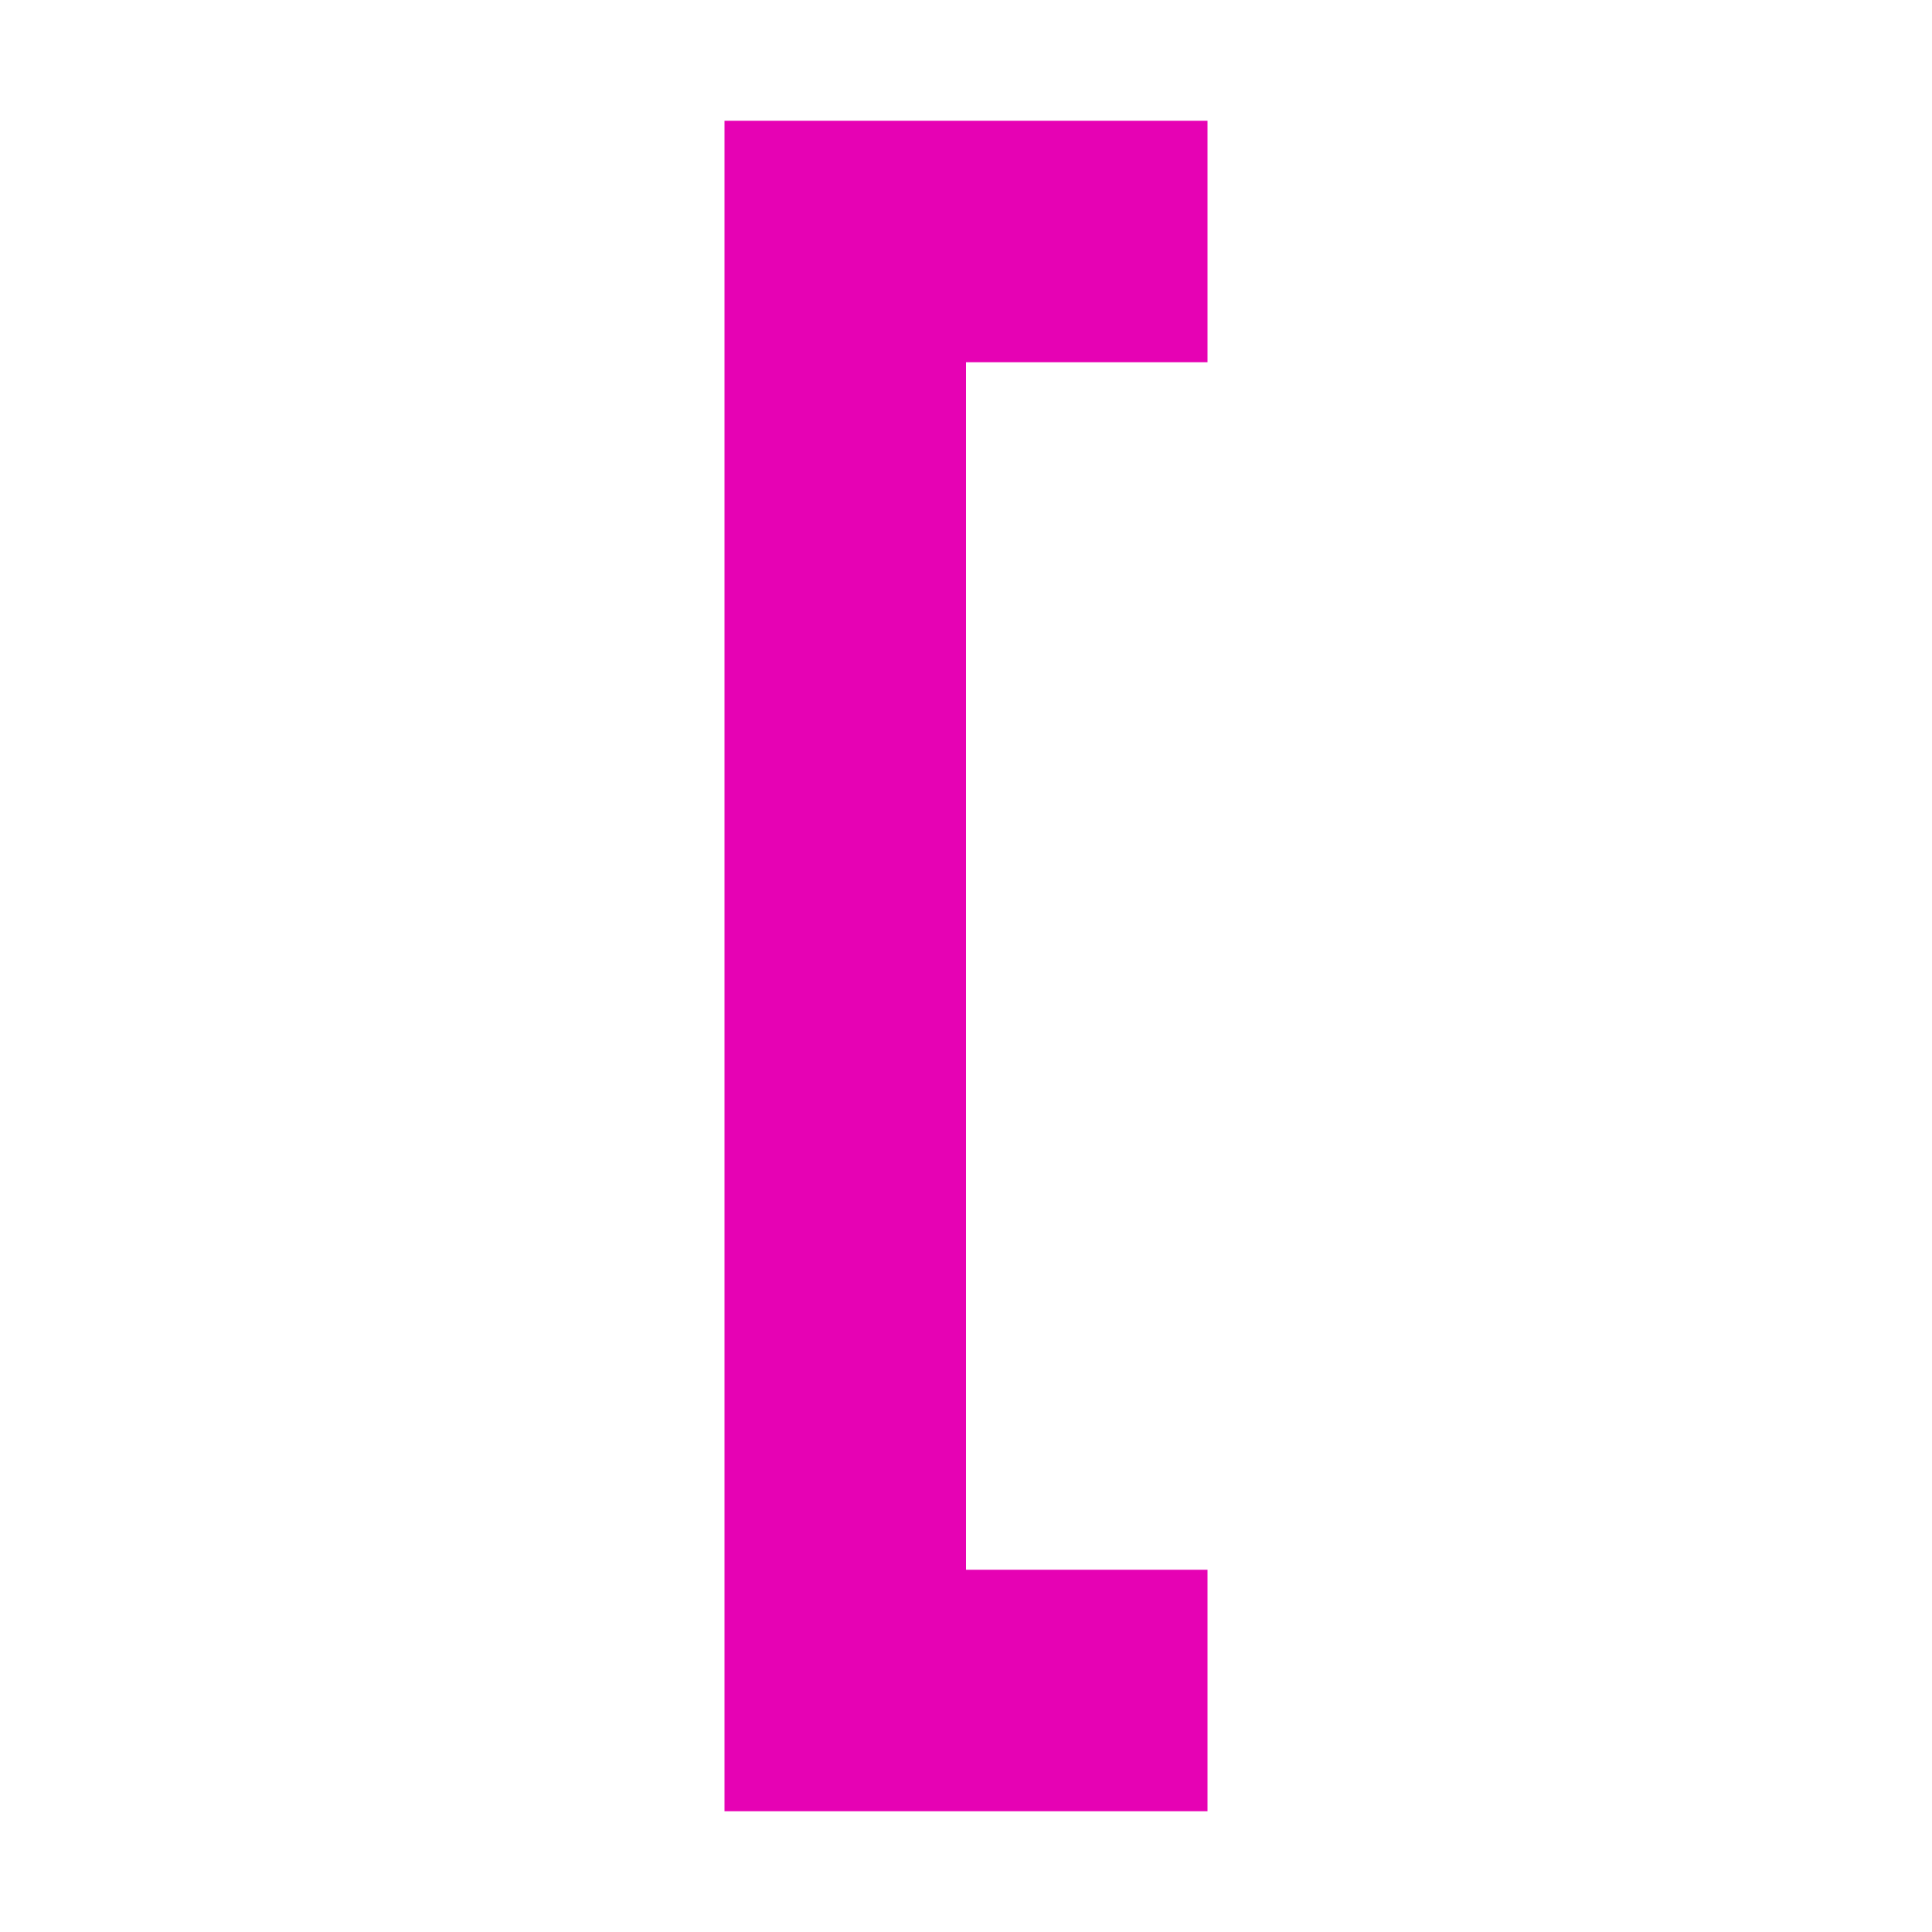 <?xml version="1.0" encoding="UTF-8"?>
<svg xmlns="http://www.w3.org/2000/svg" xmlns:xlink="http://www.w3.org/1999/xlink" width="32px" height="32px" viewBox="0 0 32 32" version="1.1">
<g id="surface1">
<path style=" stroke:none;fill-rule:nonzero;fill:rgb(90.196%,0.784%,70.588%);fill-opacity:1;" d="M 12 2 L 12 30 L 20 30 L 20 26 L 16 26 L 16 6 L 20 6 L 20 2 Z M 12 2 "/>
</g>
</svg>
